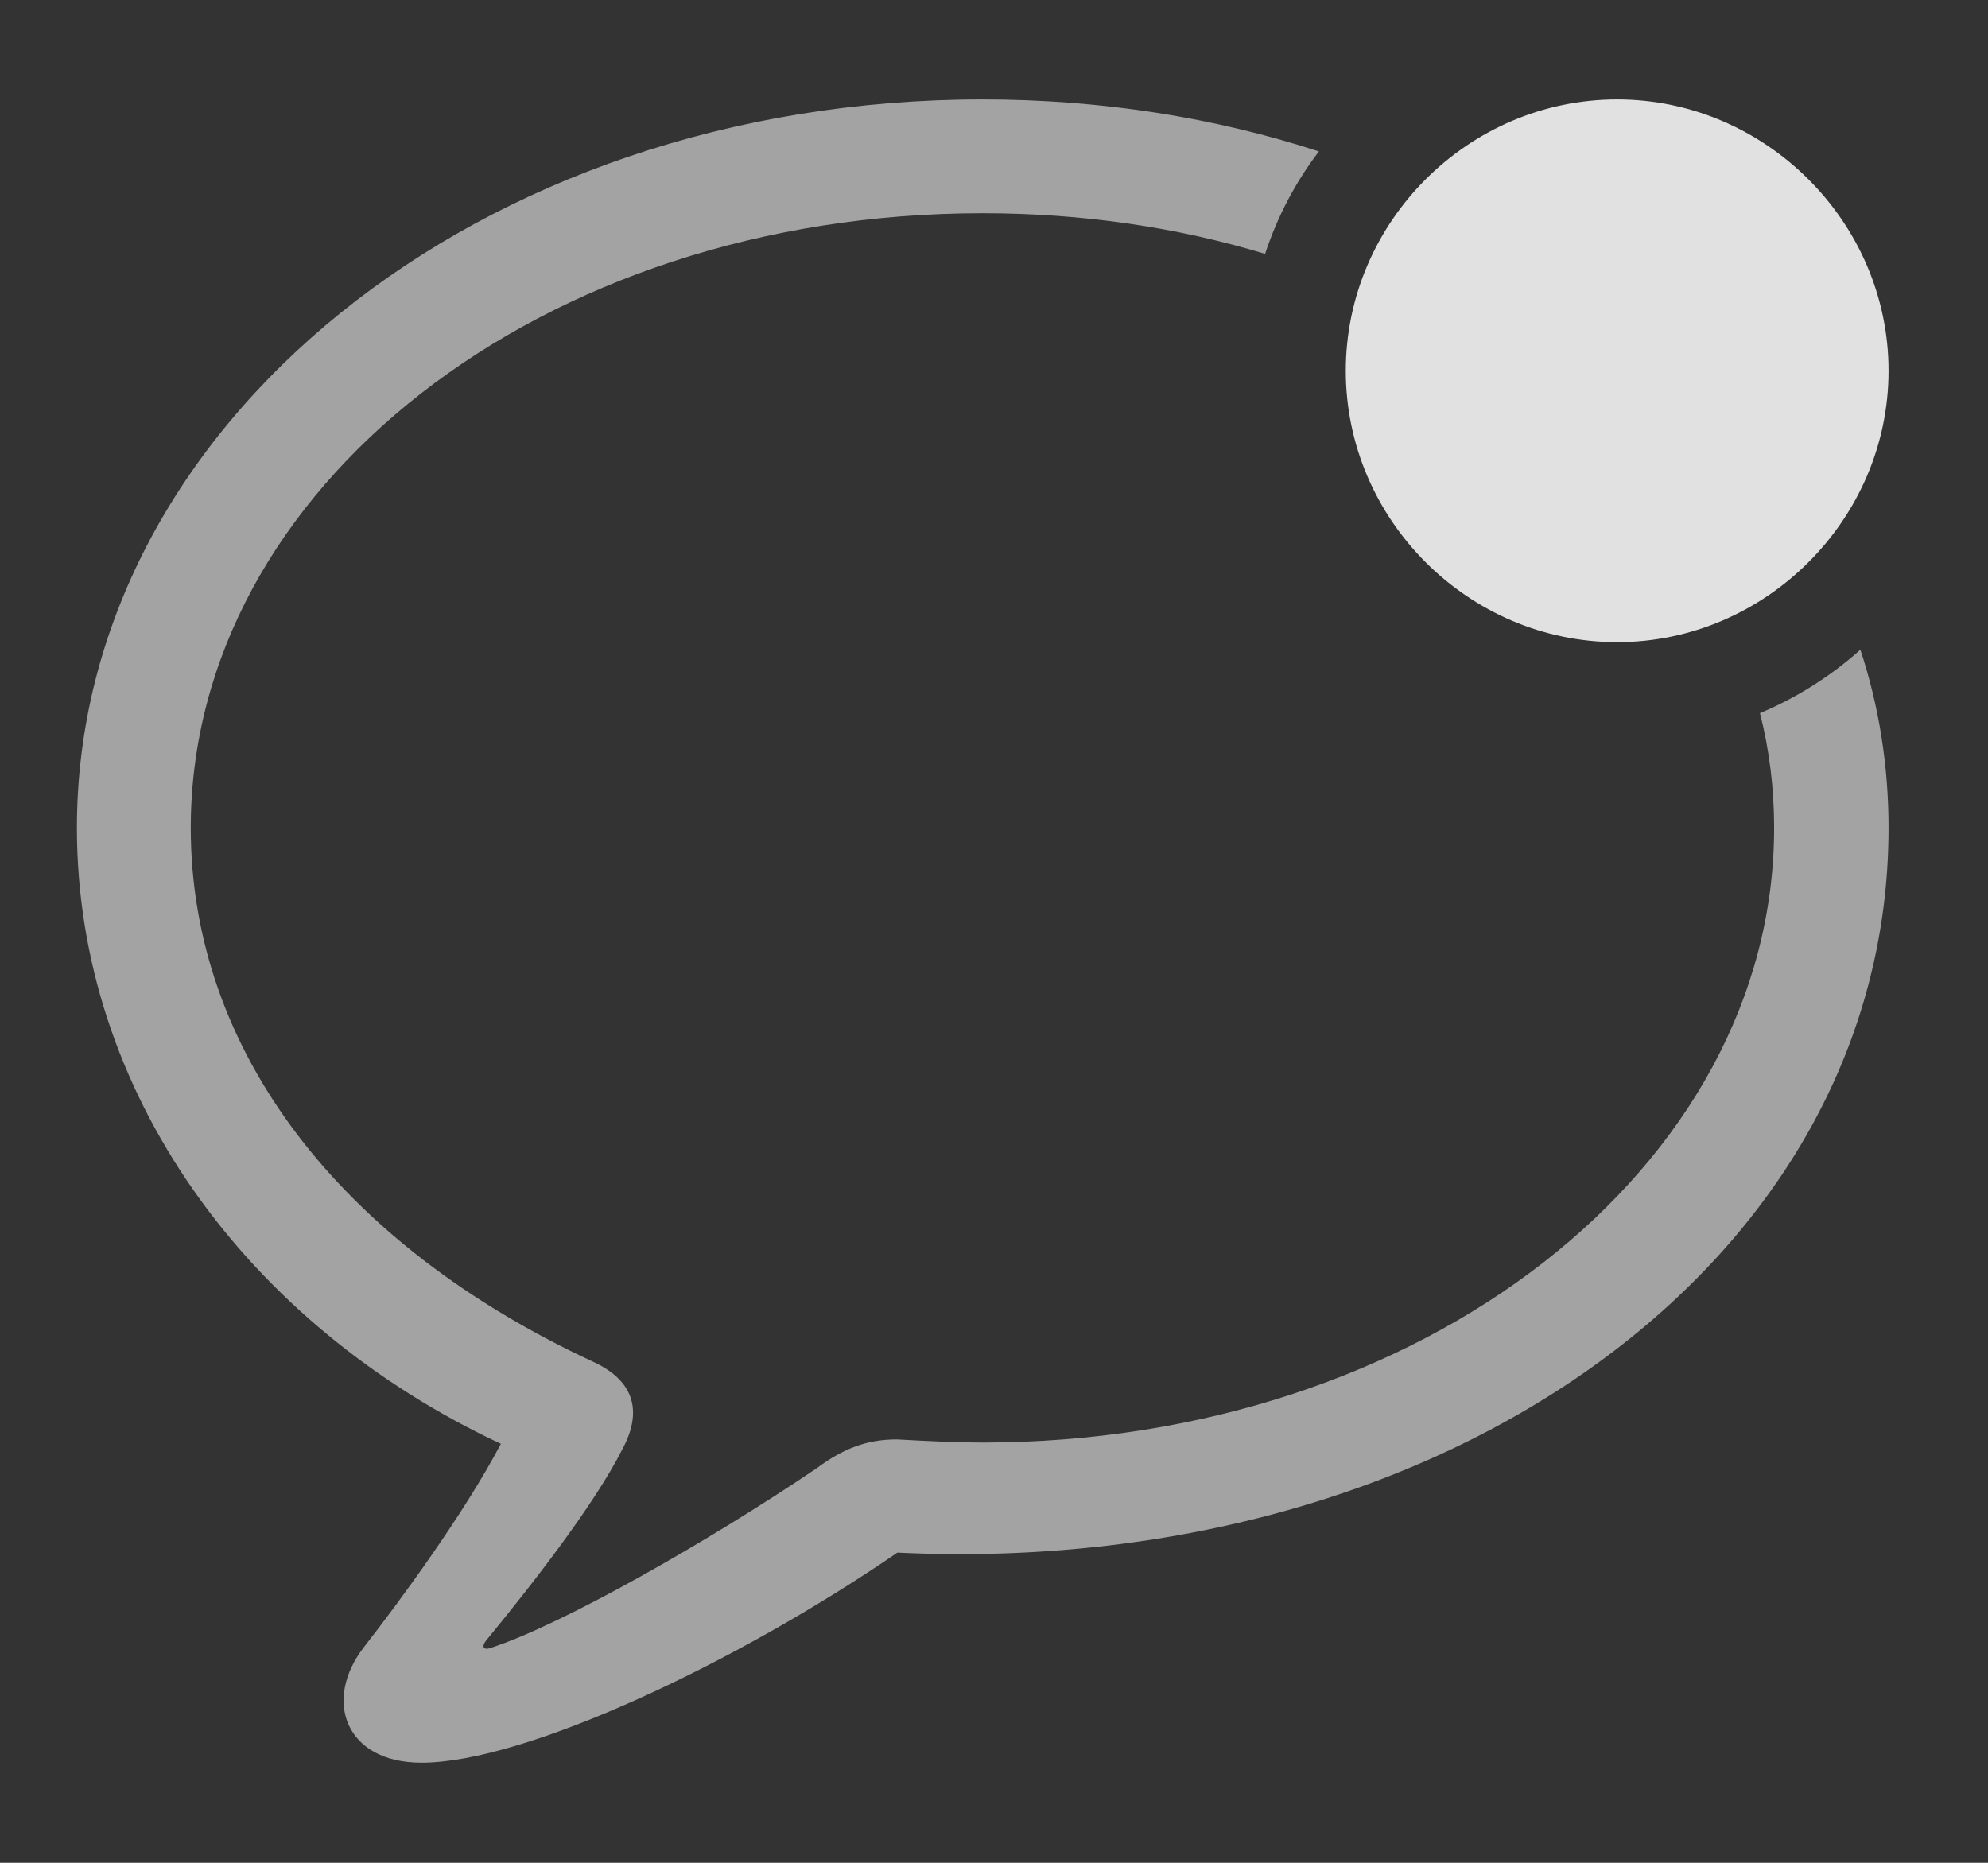 <?xml version="1.0" encoding="UTF-8"?>
<!--Generator: Apple Native CoreSVG 232.5-->
<!DOCTYPE svg
PUBLIC "-//W3C//DTD SVG 1.1//EN"
       "http://www.w3.org/Graphics/SVG/1.1/DTD/svg11.dtd">
<svg version="1.1" xmlns="http://www.w3.org/2000/svg" xmlns:xlink="http://www.w3.org/1999/xlink" width="31.045" height="29.092">
 <rect width="100%" height="100%" fill="#333333" stroke="none"/>
 <g>
  <rect height="29.092" opacity="0" width="31.045" x="0" y="0"/>
  <path d="M20.596 2.365C20.232 2.843 19.947 3.383 19.756 3.965C18.393 3.551 16.904 3.33 15.342 3.33C8.457 3.33 2.979 7.627 2.979 12.93C2.979 16.406 5.312 19.434 9.268 21.27C9.941 21.582 10.02 22.08 9.717 22.637C9.268 23.525 8.262 24.805 7.588 25.625C7.52 25.713 7.549 25.771 7.646 25.742C8.77 25.381 11.065 24.072 12.754 22.93C13.174 22.617 13.545 22.48 14.004 22.48C14.541 22.51 14.99 22.529 15.342 22.529C22.227 22.529 27.705 18.223 27.705 12.93C27.705 12.317 27.632 11.717 27.484 11.138C28.061 10.895 28.591 10.559 29.052 10.147C29.345 11.034 29.492 11.968 29.492 12.93C29.492 19.697 22.568 24.658 14.014 24.248C11.494 25.977 8.193 27.529 6.582 27.529C5.391 27.529 5.039 26.553 5.684 25.723C6.24 25.01 7.246 23.643 7.822 22.549C3.838 20.684 1.201 17.041 1.201 12.93C1.201 6.641 7.48 1.553 15.342 1.553C17.205 1.553 18.979 1.838 20.596 2.365Z" fill="#ffffff" fill-opacity="0.55"/>
  <path d="M25.254 10.029C27.568 10.029 29.492 8.115 29.492 5.791C29.492 3.467 27.568 1.553 25.254 1.553C22.93 1.553 21.016 3.467 21.016 5.791C21.016 8.115 22.93 10.029 25.254 10.029Z" fill="#ffffff" fill-opacity="0.85"/>
 </g>
</svg>
